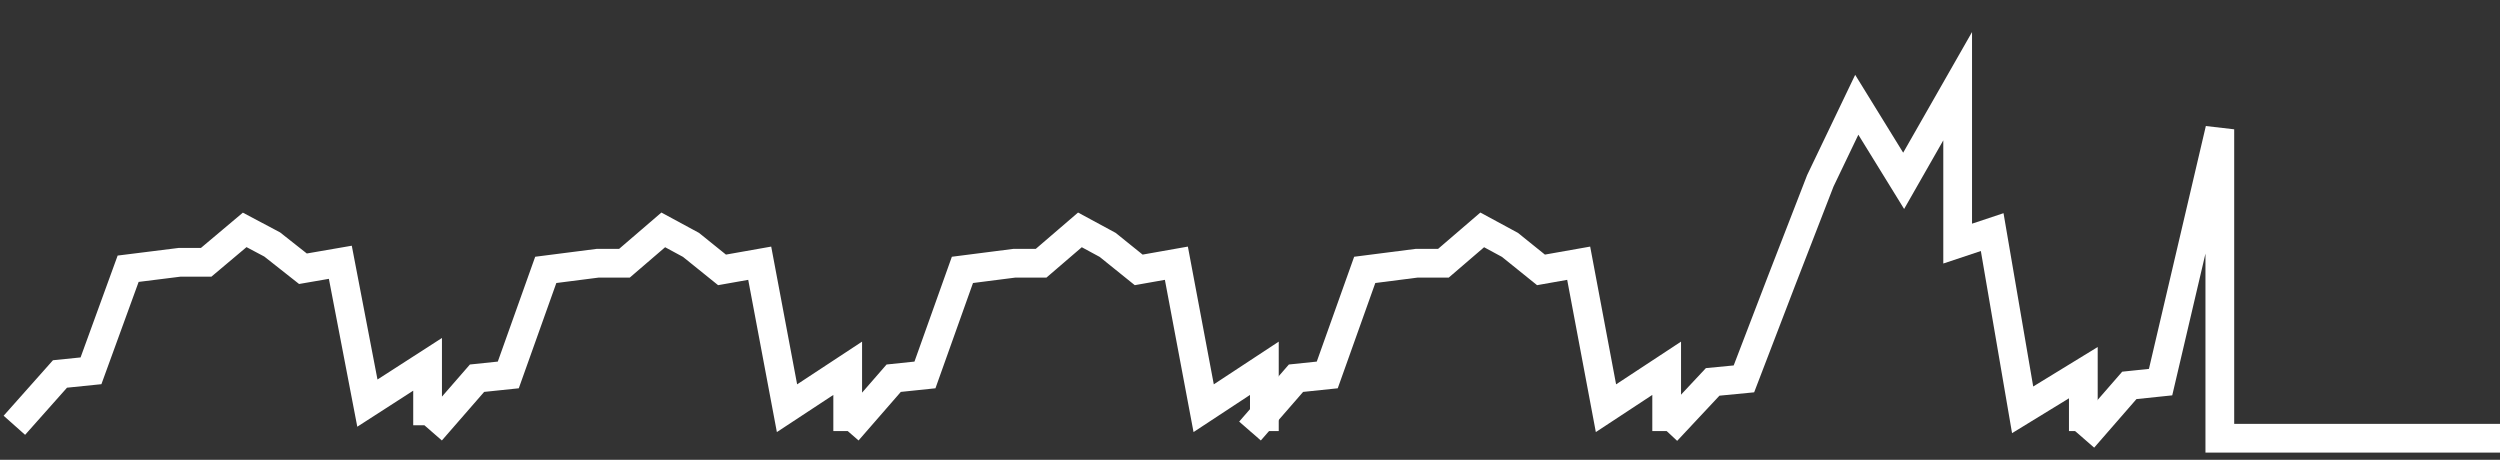 <svg xmlns="http://www.w3.org/2000/svg" width="174" height="32" viewBox="0 0 174 32">
    <rect x="0" y="0" width="174" height="32" fill="#333333" stroke="none"/>
    <g fill="none" fill-rule="evenodd" stroke="#FFF" stroke-width="2">
        <path d="M1 29.6l3.175-3.572 2.158-.22 2.586-7.104 3.597-.45h1.836L17.03 16l1.913 1.014 2.142 1.69 2.602-.45 1.883 9.803 4.19-2.7V29.6M30 30l3.202-3.677 2.175-.227 2.608-7.312 3.626-.464h1.852l2.7-2.32 1.93 1.044 2.16 1.74 2.623-.464 1.899 10.092L59 25.632V30M59 30l3.202-3.677 2.175-.227 2.608-7.312 3.626-.464h1.852l2.7-2.32 1.93 1.044 2.16 1.74 2.623-.464 1.899 10.092L88 25.632V30"/>
        <path d="M87 30l3.202-3.677 2.175-.227 2.608-7.312 3.626-.464h1.852l2.7-2.32 1.93 1.044 2.16 1.74 2.623-.464 1.899 10.092 4.225-2.78V30M145 30.5l3.202-3.677 2.175-.227L154.5 9v21.5H174"/>
        <path d="M116 30l3.202-3.42 2.175-.21 2.608-6.8 2.709-6.985 2.537-5.293 3.263 5.293L136.253 6v10.954l2.403-.8 2.119 12.37L145 25.937V30"/>
    </g>
</svg>
